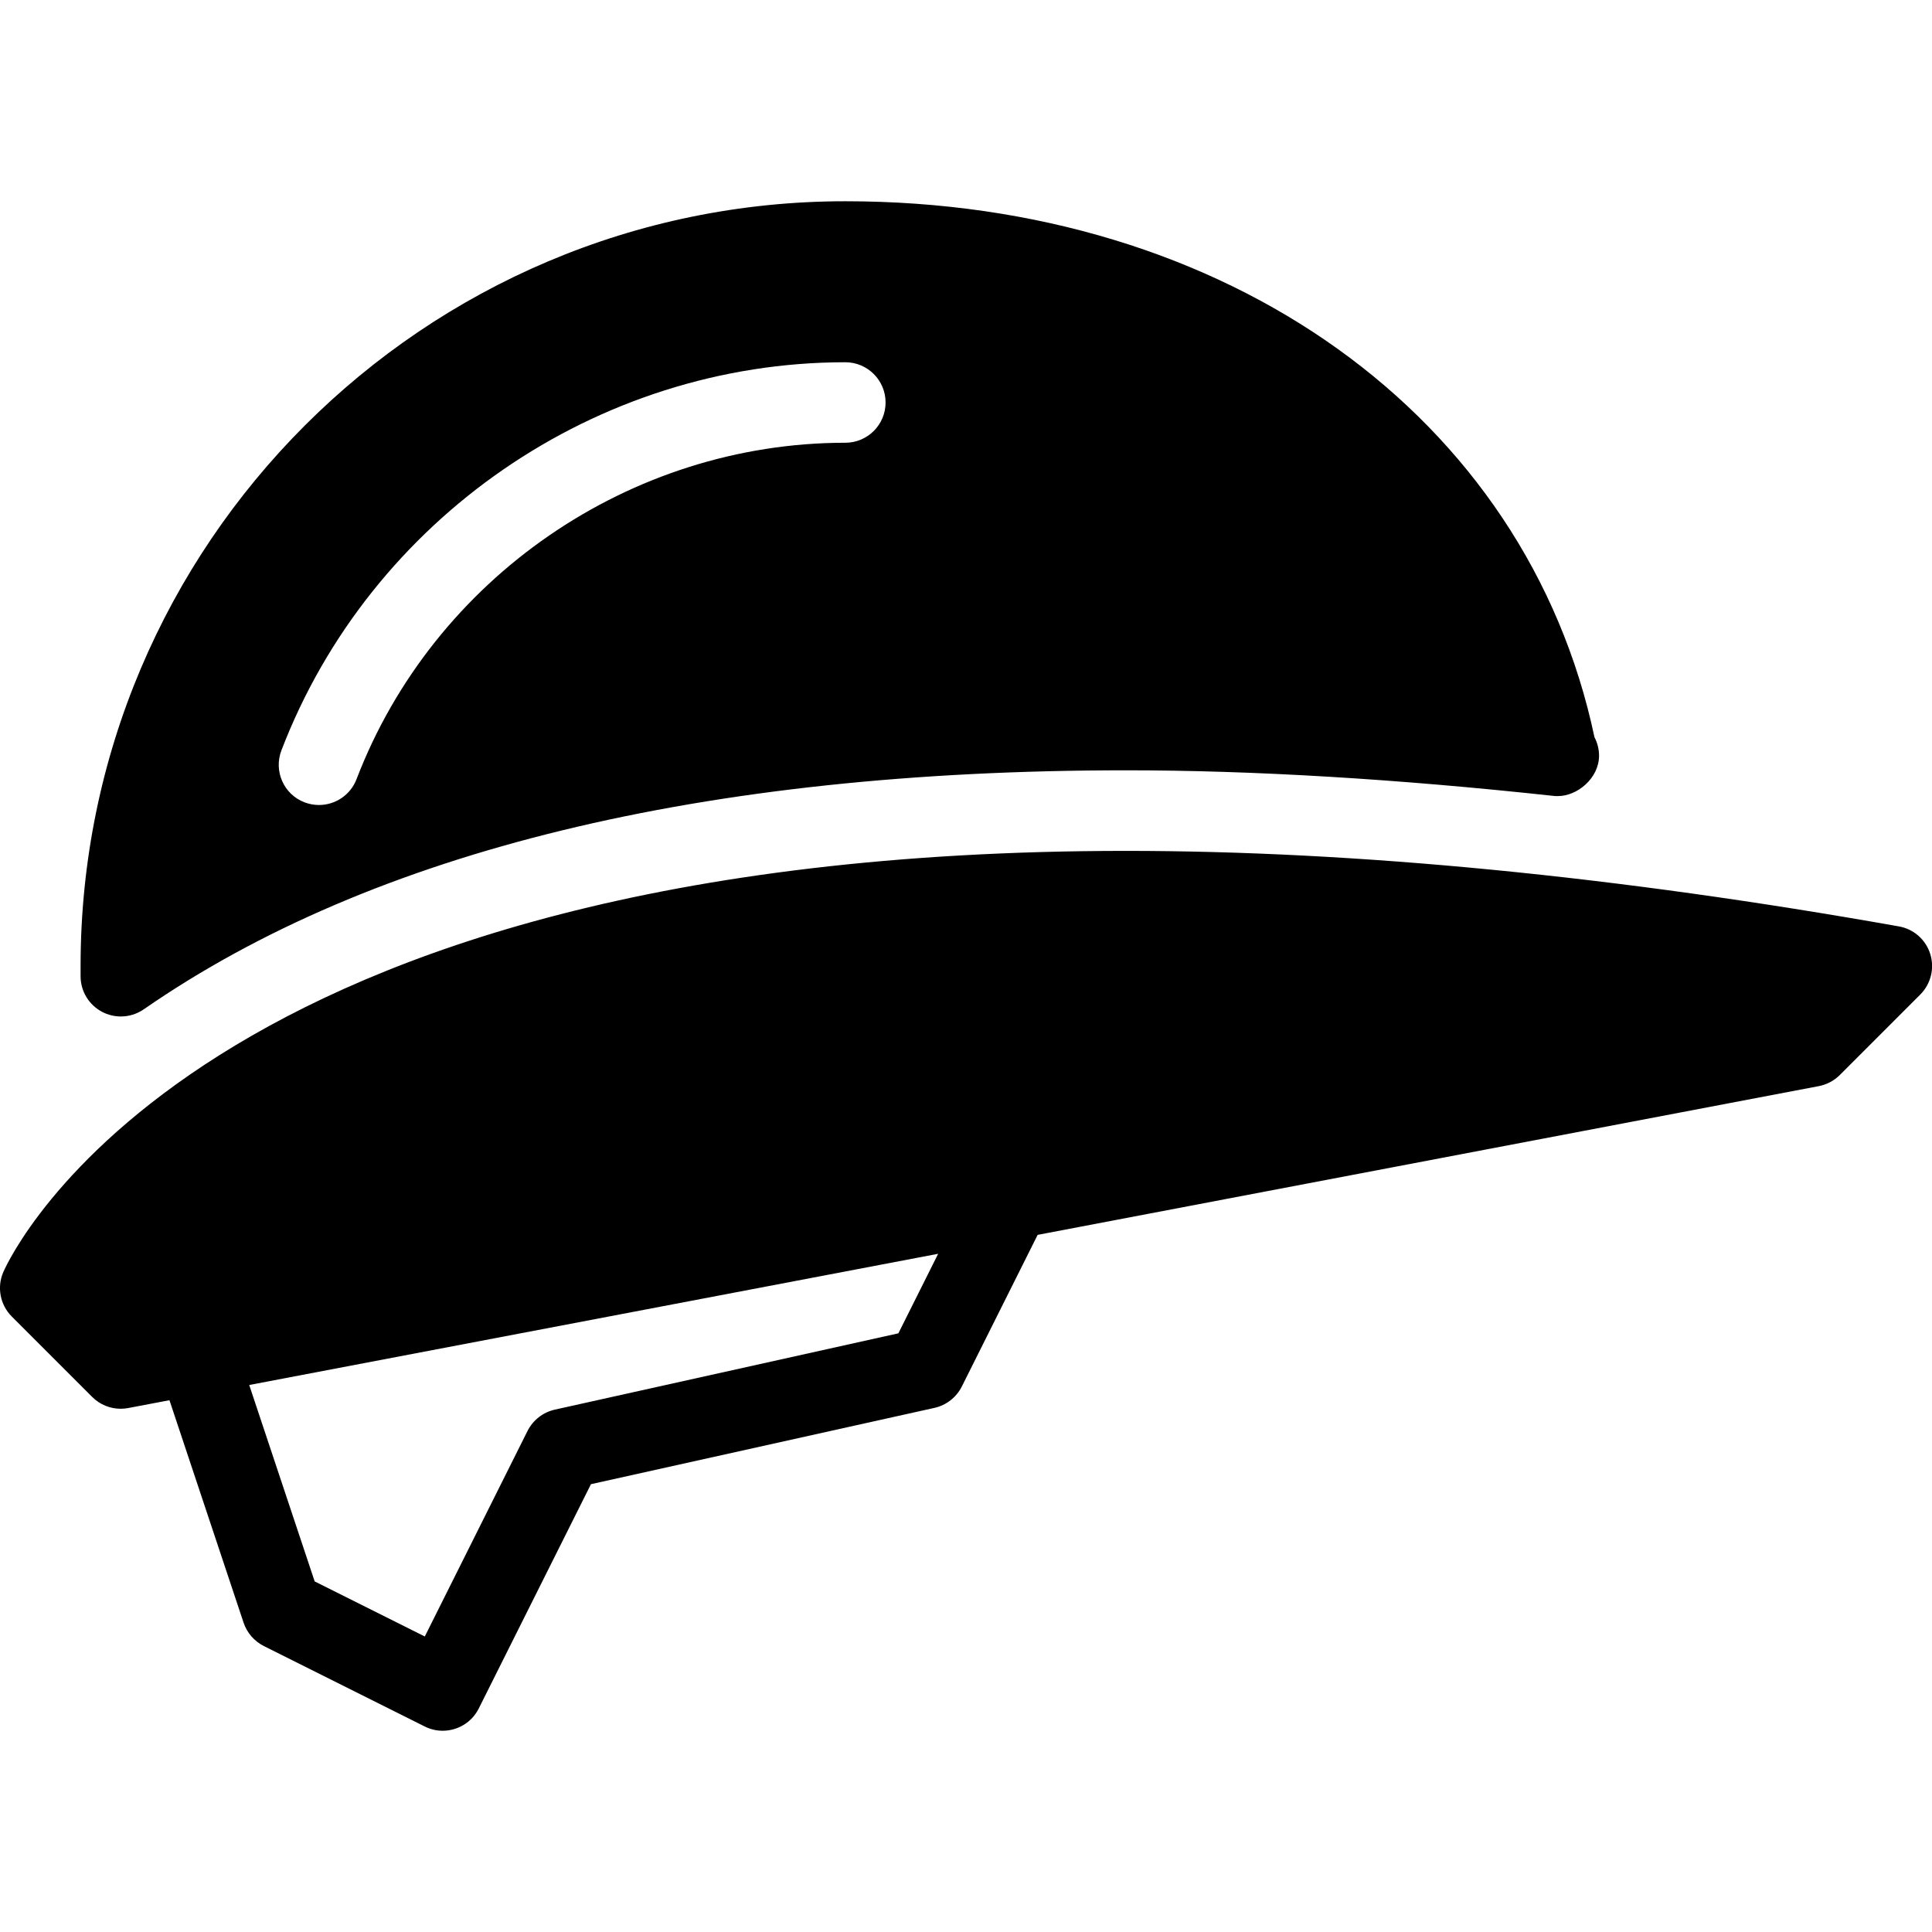 <?xml version="1.0" encoding="iso-8859-1"?>
<!-- Generator: Adobe Illustrator 19.2.1, SVG Export Plug-In . SVG Version: 6.00 Build 0)  -->
<svg version="1.1" id="Layer_1" xmlns="http://www.w3.org/2000/svg" xmlns:xlink="http://www.w3.org/1999/xlink" x="0px" y="0px"
	 viewBox="0 0 24 24" style="enable-background:new 0 0 24 24;" xml:space="preserve">
<g>
	<g>
		<path d="M1.269,12.57c0.073,0.038,0.152,0.057,0.232,0.057c0.1,0,0.199-0.03,0.285-0.089c2.845-1.97,6.951-2.969,12.203-2.969
			c1.579,0,3.362,0.107,5.301,0.317c0.022,0.003,0.045,0.005,0.064,0.003c0.237,0.001,0.509-0.22,0.51-0.5
			c0-0.083-0.021-0.163-0.057-0.231C18.964,5.169,15.243,2.5,10.501,2.5c-5.238,0-9.5,4.262-9.5,9.5v0.127
			C1.001,12.313,1.104,12.483,1.269,12.57z M3.496,9.321C4.602,6.438,7.417,4.5,10.501,4.5c0.276,0,0.5,0.224,0.5,0.5
			s-0.224,0.5-0.5,0.5c-2.673,0-5.113,1.679-6.072,4.179C4.353,9.878,4.163,10,3.962,10c-0.06,0-0.12-0.011-0.179-0.033
			C3.525,9.868,3.397,9.579,3.496,9.321z M23.978,11.85c-0.056-0.178-0.206-0.31-0.39-0.342c-3.506-0.623-6.736-0.938-9.6-0.938
			c-11.52,0-13.852,5.016-13.946,5.23c-0.083,0.188-0.041,0.409,0.104,0.554l1,1C1.241,17.449,1.368,17.5,1.5,17.5
			c0.031,0,0.063-0.003,0.094-0.009l0.511-0.097l0.921,2.764c0.042,0.125,0.132,0.229,0.25,0.289l2,1
			C5.348,21.483,5.424,21.5,5.499,21.5c0.184,0,0.36-0.101,0.448-0.276l1.394-2.787l4.268-0.948c0.147-0.033,0.271-0.13,0.339-0.265
			l0.942-1.884l9.705-1.848c0.098-0.019,0.189-0.067,0.26-0.138l1-1C23.986,12.222,24.034,12.028,23.978,11.85z M11.16,16.563
			l-4.268,0.948c-0.147,0.033-0.271,0.13-0.339,0.265l-1.276,2.553l-1.368-0.684l-0.813-2.44l8.558-1.63L11.16,16.563z"/>
	</g>
</g>
</svg>
